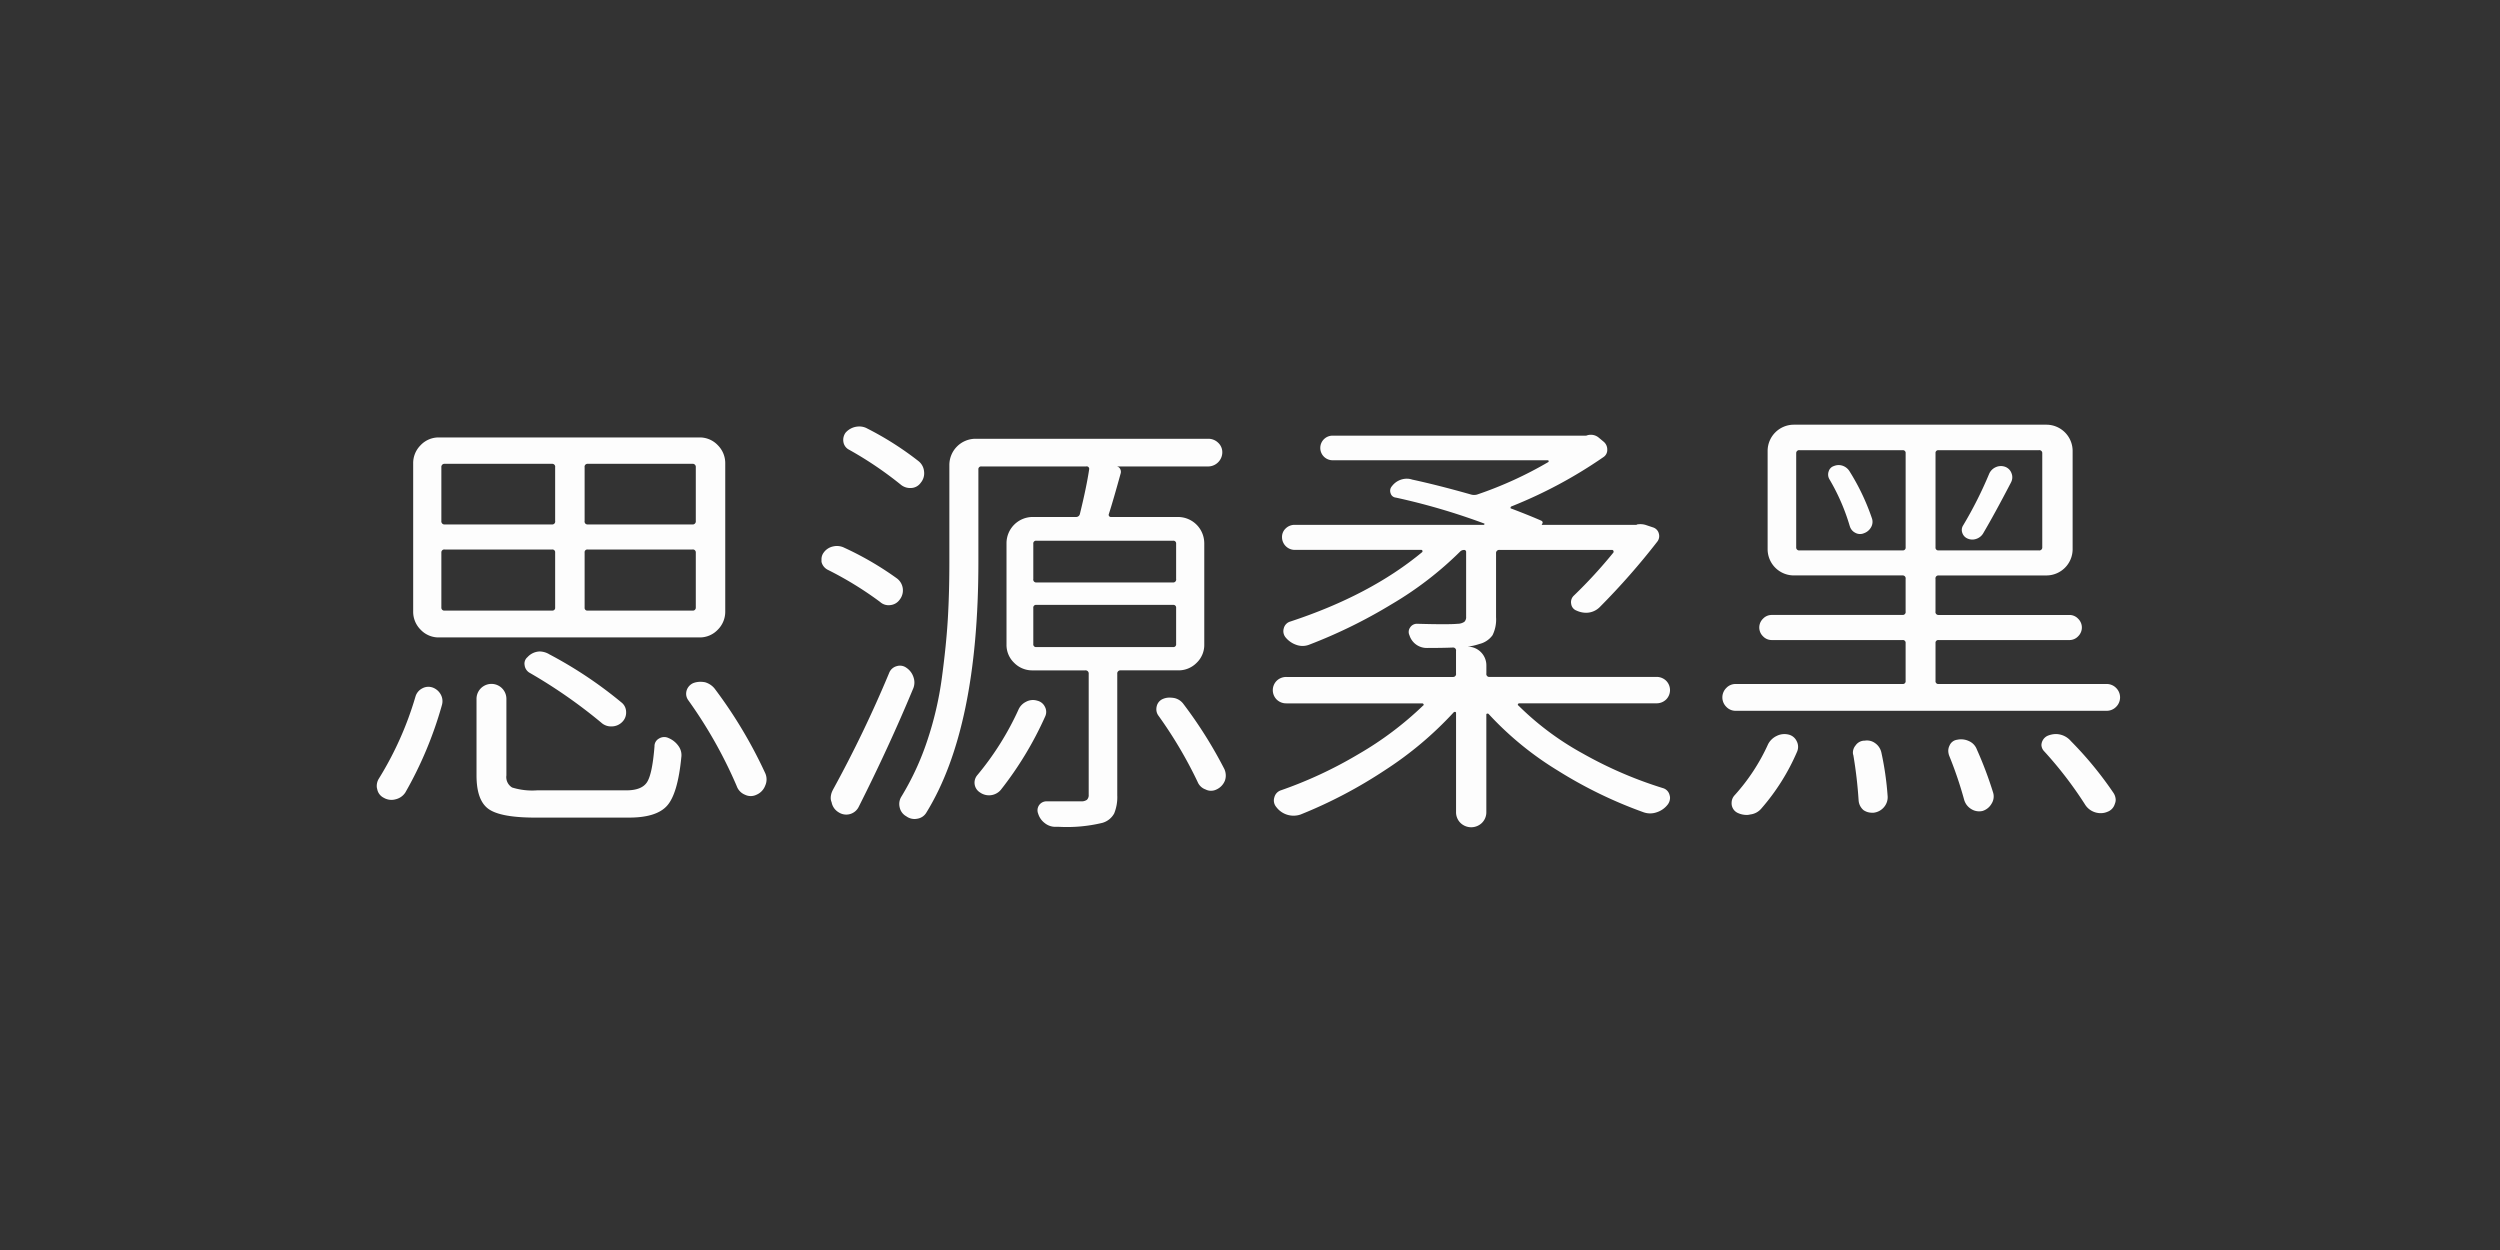 <svg xmlns="http://www.w3.org/2000/svg" width="400" height="200" viewBox="0 0 400 200">
  <rect x="0" y="0" width="400" height="200" fill="#333333" stroke="none"/>
  <defs>
    <style>
      .cls-1 {
        fill: #fdfdfd;
        fill-rule: evenodd;
      }
    </style>
  </defs>
  <path id="思源柔黑" class="cls-1" d="M94.031,83.914a0.468,0.468,0,0,1-.492-0.562V74.773a0.469,0.469,0,0,1,.492-0.562h16.735a0.5,0.5,0,0,1,.562.563v8.578a0.5,0.5,0,0,1-.562.563H94.031Zm0,13.781a0.435,0.435,0,0,1-.492-0.492V88.414a0.435,0.435,0,0,1,.492-0.492h16.735a0.469,0.469,0,0,1,.562.492V97.2a0.469,0.469,0,0,1-.562.492H94.031Zm-5.7-9.773a0.436,0.436,0,0,1,.492.492V97.2a0.435,0.435,0,0,1-.492.492H71.18a0.468,0.468,0,0,1-.562-0.492V88.414a0.469,0.469,0,0,1,.563-0.492H88.336Zm0-13.711a0.469,0.469,0,0,1,.492.563v8.578a0.469,0.469,0,0,1-.492.563H71.18a0.5,0.5,0,0,1-.562-0.562V74.773a0.5,0.5,0,0,1,.563-0.562H88.336Zm-18.07-4.219a3.955,3.955,0,0,0-2.953,1.231,4.043,4.043,0,0,0-1.2,2.918v23.7a4.042,4.042,0,0,0,1.2,2.918,3.949,3.949,0,0,0,2.953,1.23h41.625a3.953,3.953,0,0,0,2.953-1.23,4.048,4.048,0,0,0,1.2-2.918v-23.7a4.049,4.049,0,0,0-1.2-2.918,3.959,3.959,0,0,0-2.953-1.231H70.266Zm17.578,34.664a3.1,3.1,0,0,0-1.477-.422,2.759,2.759,0,0,0-1.969.914,1.341,1.341,0,0,0-.457,1.266,1.635,1.635,0,0,0,.738,1.195,81.811,81.811,0,0,1,11.531,8.016,2.3,2.3,0,0,0,1.688.6,2.368,2.368,0,0,0,1.652-.7,2.09,2.09,0,0,0,.633-1.618,1.941,1.941,0,0,0-.739-1.511,67.225,67.225,0,0,0-11.6-7.735h0Zm-17.156,8.227a2.2,2.2,0,0,0-.141-1.723A2.435,2.435,0,0,0,69.211,110a2.041,2.041,0,0,0-1.652.141,2.151,2.151,0,0,0-1.09,1.336,53.31,53.31,0,0,1-5.836,13.078,2.21,2.21,0,0,0-.352,1.195,1.54,1.54,0,0,0,.07.492,1.934,1.934,0,0,0,1.055,1.406,2.438,2.438,0,0,0,1.863.247,2.559,2.559,0,0,0,1.582-1.09,61.72,61.72,0,0,0,5.836-13.922h0ZM81.938,126a1.945,1.945,0,0,1-.914-1.934v-12.3a2.391,2.391,0,0,0-4.781,0v12.3q0,4.008,1.934,5.379t7.488,1.371h14.977q4.429,0,6.117-1.933t2.25-7.7a2.469,2.469,0,0,0-.457-1.828,3.665,3.665,0,0,0-1.582-1.266,1.578,1.578,0,0,0-1.512.07,1.37,1.37,0,0,0-.738,1.266q-0.352,4.43-1.2,5.73t-3.3,1.3H85.945A10.874,10.874,0,0,1,81.938,126Zm35.93-.246a2.323,2.323,0,0,0,1.336,1.406,2.085,2.085,0,0,0,1.828,0,2.554,2.554,0,0,0,1.407-1.476,2.413,2.413,0,0,0,0-1.969,73.9,73.9,0,0,0-8.016-13.43,3.018,3.018,0,0,0-1.617-1.125,4.033,4.033,0,0,0-.774-0.07,3.176,3.176,0,0,0-1.125.211,1.911,1.911,0,0,0-1.054,1.2,2.02,2.02,0,0,0-.071.492,1.773,1.773,0,0,0,.352,1.055,72.837,72.837,0,0,1,7.734,13.711h0ZM138.68,68.516a2.653,2.653,0,0,0-1.2-.281,3.305,3.305,0,0,0-.632.07,2.921,2.921,0,0,0-1.547.914,1.957,1.957,0,0,0-.352,1.512,1.681,1.681,0,0,0,.914,1.23,58.6,58.6,0,0,1,8.227,5.555,2.358,2.358,0,0,0,1.722.563,1.965,1.965,0,0,0,1.512-.844,2.338,2.338,0,0,0,.527-1.793,2.368,2.368,0,0,0-.878-1.652,50.109,50.109,0,0,0-8.3-5.273h0Zm-3.586,19.125a2.624,2.624,0,0,0-1.793-.211,2.471,2.471,0,0,0-1.512.984,1.778,1.778,0,0,0-.351,1.055v0.422a1.913,1.913,0,0,0,.984,1.266,55.914,55.914,0,0,1,8.367,5.133,2.03,2.03,0,0,0,1.652.527,2.077,2.077,0,0,0,1.512-.879,2.39,2.39,0,0,0-.422-3.375,50.216,50.216,0,0,0-8.437-4.922h0Zm-1.828,38.742a2.7,2.7,0,0,0-.352,1.336,1.713,1.713,0,0,0,.141.633,2.366,2.366,0,0,0,1.125,1.617,2.223,2.223,0,0,0,3.234-.914q4.851-9.633,8.648-18.774a2.526,2.526,0,0,0,.106-1.9,2.861,2.861,0,0,0-1.16-1.547,1.731,1.731,0,0,0-1.547-.246,1.787,1.787,0,0,0-1.2,1.09,193.846,193.846,0,0,1-9,18.7h0Zm23.132-2.391a1.842,1.842,0,0,0,.422,2.813,2.484,2.484,0,0,0,3.305-.422,55.841,55.841,0,0,0,7.1-11.742,1.718,1.718,0,0,0-.036-1.547,1.805,1.805,0,0,0-1.23-.985,2.3,2.3,0,0,0-1.793.176,2.547,2.547,0,0,0-1.23,1.3,46.187,46.187,0,0,1-6.54,10.406h0Zm31.29-27.211a0.436,0.436,0,0,1,.492.492v5.766a0.435,0.435,0,0,1-.492.492H165.82a0.434,0.434,0,0,1-.492-0.492V97.273a0.435,0.435,0,0,1,.492-0.492h21.868Zm0-10.266a0.436,0.436,0,0,1,.492.492v5.625a0.469,0.469,0,0,1-.492.563H165.82a0.468,0.468,0,0,1-.492-0.562V87.008a0.435,0.435,0,0,1,.492-0.492h21.868Zm4.992,0.352a4.2,4.2,0,0,0-4.149-4.148H177.773a0.348,0.348,0,0,1-.351-0.492q0.7-2.179,1.9-6.539a0.962,0.962,0,0,0-.1-0.668,0.748,0.748,0,0,0-.527-0.387h14.624a2.28,2.28,0,0,0,2.25-2.25,2.054,2.054,0,0,0-.667-1.547,2.229,2.229,0,0,0-1.583-.633H156.047a4.2,4.2,0,0,0-4.149,4.148V89.891q0,4.993-.246,9.141t-0.949,9.387a54.041,54.041,0,0,1-2.355,10.125,43.636,43.636,0,0,1-4.114,8.895,2.208,2.208,0,0,0-.351,1.2,2.307,2.307,0,0,0,.07.562,2.133,2.133,0,0,0,1.055,1.407,2.212,2.212,0,0,0,1.758.386,2.044,2.044,0,0,0,1.476-1.019q8.3-13.5,8.3-40.078V75.125a0.435,0.435,0,0,1,.492-0.492h16.735a0.4,0.4,0,0,1,.492.492q-0.422,2.813-1.477,7.1a0.607,0.607,0,0,1-.633.492h-6.96a4.2,4.2,0,0,0-4.149,4.148v16.242a3.948,3.948,0,0,0,1.231,2.953,4.038,4.038,0,0,0,2.918,1.2h8.437a0.5,0.5,0,0,1,.563.562v19.336a1.029,1.029,0,0,1-.282.809,1.511,1.511,0,0,1-.984.246h-5.484a1.433,1.433,0,0,0-1.336,1.969,2.968,2.968,0,0,0,1.054,1.511,2.7,2.7,0,0,0,1.688.6h0.633a24.172,24.172,0,0,0,6.89-.633,3.114,3.114,0,0,0,1.9-1.511,6.917,6.917,0,0,0,.492-2.918V107.82a0.5,0.5,0,0,1,.562-0.562h9.211a4.042,4.042,0,0,0,2.918-1.2,3.952,3.952,0,0,0,1.231-2.953V86.867Zm-1.055,38.25a2.124,2.124,0,0,0,1.266,1.195,1.864,1.864,0,0,0,.843.211,2.01,2.01,0,0,0,.914-0.211,2.616,2.616,0,0,0,1.336-1.406,2.451,2.451,0,0,0,.141-0.773,2.647,2.647,0,0,0-.211-1.055,70.653,70.653,0,0,0-6.539-10.406,2.462,2.462,0,0,0-1.477-.984,4.722,4.722,0,0,0-.773-0.071,2.657,2.657,0,0,0-1.055.211,1.683,1.683,0,0,0-.984,1.125,2.064,2.064,0,0,0-.07.492,1.73,1.73,0,0,0,.281.985,69.152,69.152,0,0,1,6.328,10.687h0Zm73.406-16.805H238.312a0.468,0.468,0,0,1-.492-0.562v-1.266a3,3,0,0,0-3.023-3.023,8.765,8.765,0,0,0,1.9-.422,3.647,3.647,0,0,0,2.11-1.406,5.687,5.687,0,0,0,.562-2.883v-10.2a0.5,0.5,0,0,1,.563-0.562h18a0.228,0.228,0,0,1,.211.141,0.3,0.3,0,0,1,0,.281,76.521,76.521,0,0,1-6.329,6.891,1.426,1.426,0,0,0-.421,1.336,1.31,1.31,0,0,0,.843,1.055,3.7,3.7,0,0,0,1.547.352,3.1,3.1,0,0,0,2.25-.984,113.409,113.409,0,0,0,9.141-10.406,1.435,1.435,0,0,0,.246-1.266,1.381,1.381,0,0,0-.879-0.984l-1.055-.352a2.931,2.931,0,0,0-1.546-.141,0.288,0.288,0,0,1-.211.07H246.75a0.062,0.062,0,0,1-.07-0.07c0.234-.281.186-0.492-0.141-0.633q-1.758-.773-4.711-1.9a0.123,0.123,0,0,1-.14-0.141,0.225,0.225,0,0,1,.14-0.211,73.747,73.747,0,0,0,14.7-7.875,1.353,1.353,0,0,0,.633-1.2,1.609,1.609,0,0,0-.562-1.266l-0.844-.7a1.959,1.959,0,0,0-1.195-.422,2.348,2.348,0,0,0-.563.07,0.621,0.621,0,0,1-.281.07h-40.5a1.969,1.969,0,1,0,0,3.938h34.453a0.125,0.125,0,0,1,.106.106,0.16,0.16,0,0,1-.036.176,61.925,61.925,0,0,1-11.39,5.2,1.747,1.747,0,0,1-.985,0q-5.2-1.477-9.421-2.391a2.67,2.67,0,0,0-.844-0.141,3,3,0,0,0-2.391,1.2,1.094,1.094,0,0,0-.211,1.125,0.946,0.946,0,0,0,.844.7,104.261,104.261,0,0,1,14.133,4.148c0.046,0,.058.035,0.035,0.106a0.123,0.123,0,0,1-.106.105H207.164a2.027,2.027,0,0,0-1.441.563,1.85,1.85,0,0,0-.6,1.406,2.041,2.041,0,0,0,2.039,2.039h20.25a0.168,0.168,0,0,1,.176.141,0.212,0.212,0,0,1-.035.211q-8.3,6.892-21.094,11.109a1.5,1.5,0,0,0-1.055,1.09,1.579,1.579,0,0,0,.282,1.441,3.819,3.819,0,0,0,1.722,1.2,2.936,2.936,0,0,0,2,0,81.51,81.51,0,0,0,13.254-6.5,55.608,55.608,0,0,0,10.934-8.4,0.872,0.872,0,0,1,.632-0.281,0.311,0.311,0,0,1,.352.352V98.68a1.028,1.028,0,0,1-.281.809,1.92,1.92,0,0,1-1.055.316q-0.774.071-2.32,0.07-1.687,0-4.149-.07a1.291,1.291,0,0,0-1.16.6,1.224,1.224,0,0,0-.105,1.231,2.894,2.894,0,0,0,2.812,2.039q2.532,0,4.149-.07a0.469,0.469,0,0,1,.492.562v3.586a0.468,0.468,0,0,1-.492.562H205.828a2.171,2.171,0,0,0-1.547.6,2.122,2.122,0,0,0,0,3.024,2.17,2.17,0,0,0,1.547.6h21.727a0.227,0.227,0,0,1,.211.141,0.139,0.139,0,0,1-.071.211,53.491,53.491,0,0,1-10.336,7.769,67.558,67.558,0,0,1-12.445,5.8,1.594,1.594,0,0,0-1.019,1.125,1.617,1.617,0,0,0,.316,1.547,3.449,3.449,0,0,0,3.867,1.195,74.882,74.882,0,0,0,13.465-7.066,56.886,56.886,0,0,0,11.074-9.316,0.323,0.323,0,0,1,.246-0.036,0.164,0.164,0,0,1,.106.176V129.9a2.383,2.383,0,0,0,.7,1.758,2.462,2.462,0,0,0,3.445,0,2.387,2.387,0,0,0,.7-1.758V114.359a0.162,0.162,0,0,1,.106-0.175,0.327,0.327,0,0,1,.246.035,51.316,51.316,0,0,0,11.074,9.07,70.8,70.8,0,0,0,13.746,6.68,3.15,3.15,0,0,0,2.074,0,3.62,3.62,0,0,0,1.793-1.266,1.785,1.785,0,0,0,.352-1.055,1.346,1.346,0,0,0-.07-0.421,1.511,1.511,0,0,0-1.055-1.125,65.287,65.287,0,0,1-12.8-5.52,46,46,0,0,1-10.336-7.7,0.139,0.139,0,0,1-.07-0.211,0.223,0.223,0,0,1,.211-0.141h21.937a2.171,2.171,0,0,0,1.547-.6,2.122,2.122,0,0,0,0-3.024,2.172,2.172,0,0,0-1.547-.6h0Zm56.742-31.148a1.725,1.725,0,0,0,.071-1.441,1.7,1.7,0,0,0-.985-1.02,1.987,1.987,0,0,0-1.511.035,2.062,2.062,0,0,0-1.09,1.09,64.328,64.328,0,0,1-4.149,8.227,1.345,1.345,0,0,0-.14,1.2,1.477,1.477,0,0,0,.843.914,1.867,1.867,0,0,0,1.336.07,2.018,2.018,0,0,0,1.125-.844q1.828-3.093,4.5-8.227h0Zm-25.8,7.031a1.7,1.7,0,0,0,.879,1.055,1.562,1.562,0,0,0,1.371.07,2.093,2.093,0,0,0,1.16-.984,1.72,1.72,0,0,0,.1-1.477,35.6,35.6,0,0,0-3.515-7.383,2.114,2.114,0,0,0-1.125-.949,1.947,1.947,0,0,0-1.406.035,1.267,1.267,0,0,0-.844.844,1.5,1.5,0,0,0,.07,1.2,33.073,33.073,0,0,1,3.305,7.594h0Zm-8.578-11.672a0.468,0.468,0,0,1,.562-0.492h16.453a0.435,0.435,0,0,1,.492.492V87.57a0.435,0.435,0,0,1-.492.492H287.953a0.468,0.468,0,0,1-.562-0.492V72.523Zm22.781,15.539a0.434,0.434,0,0,1-.492-0.492V72.523a0.435,0.435,0,0,1,.492-0.492H326.2a0.469,0.469,0,0,1,.563.492V87.57a0.469,0.469,0,0,1-.563.492H310.172Zm0,21.376a0.435,0.435,0,0,1-.492-0.493V102.9a0.435,0.435,0,0,1,.492-0.492h20.953a1.888,1.888,0,0,0,1.371-.6,1.953,1.953,0,0,0,0-2.813,1.89,1.89,0,0,0-1.371-.6H310.172a0.468,0.468,0,0,1-.492-0.562v-5.2a0.468,0.468,0,0,1,.492-0.562h17.3a4.2,4.2,0,0,0,4.148-4.148V72.1a4.2,4.2,0,0,0-4.148-4.148h-40.5A4.2,4.2,0,0,0,282.82,72.1v15.82a4.2,4.2,0,0,0,4.149,4.148h17.437a0.469,0.469,0,0,1,.492.563v5.2a0.468,0.468,0,0,1-.492.563H283.453a1.887,1.887,0,0,0-1.371.6,1.953,1.953,0,0,0,0,2.813,1.885,1.885,0,0,0,1.371.6h20.953a0.435,0.435,0,0,1,.492.492v6.047a0.435,0.435,0,0,1-.492.493H277.688a2.023,2.023,0,0,0-1.477.632,2.122,2.122,0,0,0,0,3.024,2.024,2.024,0,0,0,1.477.633h59.343a2.1,2.1,0,0,0,1.547-.633,2.122,2.122,0,0,0,0-3.024,2.1,2.1,0,0,0-1.547-.632H310.172Zm-22.641,10.828a1.945,1.945,0,0,0-.07-1.688,1.91,1.91,0,0,0-1.336-1.055,2.75,2.75,0,0,0-1.828.211,2.988,2.988,0,0,0-1.406,1.336,31.533,31.533,0,0,1-5.344,8.157,1.783,1.783,0,0,0-.492,1.195,1.7,1.7,0,0,0,.914,1.617,3.412,3.412,0,0,0,1.547.352,2.123,2.123,0,0,0,.492-0.071,2.739,2.739,0,0,0,1.828-.984,34.608,34.608,0,0,0,5.695-9.07h0Zm9.844,7.8a2.244,2.244,0,0,0,.773,1.547,2.371,2.371,0,0,0,1.336.422h0.282a2.528,2.528,0,0,0,1.687-.914,2.417,2.417,0,0,0,.563-1.758,48.737,48.737,0,0,0-.985-6.89,2.485,2.485,0,0,0-.984-1.547,2.2,2.2,0,0,0-1.688-.422,1.743,1.743,0,0,0-1.476.773,1.78,1.78,0,0,0-.422,1.2,1.143,1.143,0,0,0,.07.351,70.336,70.336,0,0,1,.844,7.242h0Zm16.875-.14a2.536,2.536,0,0,0,1.125,1.511,2.385,2.385,0,0,0,1.828.317,2.514,2.514,0,0,0,1.442-1.16,2.141,2.141,0,0,0,.246-1.793,61.412,61.412,0,0,0-2.6-6.891,2.365,2.365,0,0,0-1.266-1.336,2.949,2.949,0,0,0-1.9-.211,1.514,1.514,0,0,0-1.195.914,1.868,1.868,0,0,0-.211.844,2.448,2.448,0,0,0,.14.773,62.435,62.435,0,0,1,2.391,7.032h0Zm19.336,0.773a2.923,2.923,0,0,0,1.617,1.266,2.894,2.894,0,0,0,.914.14,2.647,2.647,0,0,0,1.055-.211,1.9,1.9,0,0,0,1.195-1.265,1.729,1.729,0,0,0,.141-0.633,2.109,2.109,0,0,0-.352-1.125,58.2,58.2,0,0,0-6.82-8.3,3.21,3.21,0,0,0-2.391-1.125,3.626,3.626,0,0,0-1.336.281,1.7,1.7,0,0,0-.984,1.477,1.518,1.518,0,0,0,.422.984,62.3,62.3,0,0,1,6.539,8.508h0Z"/>
</svg>
